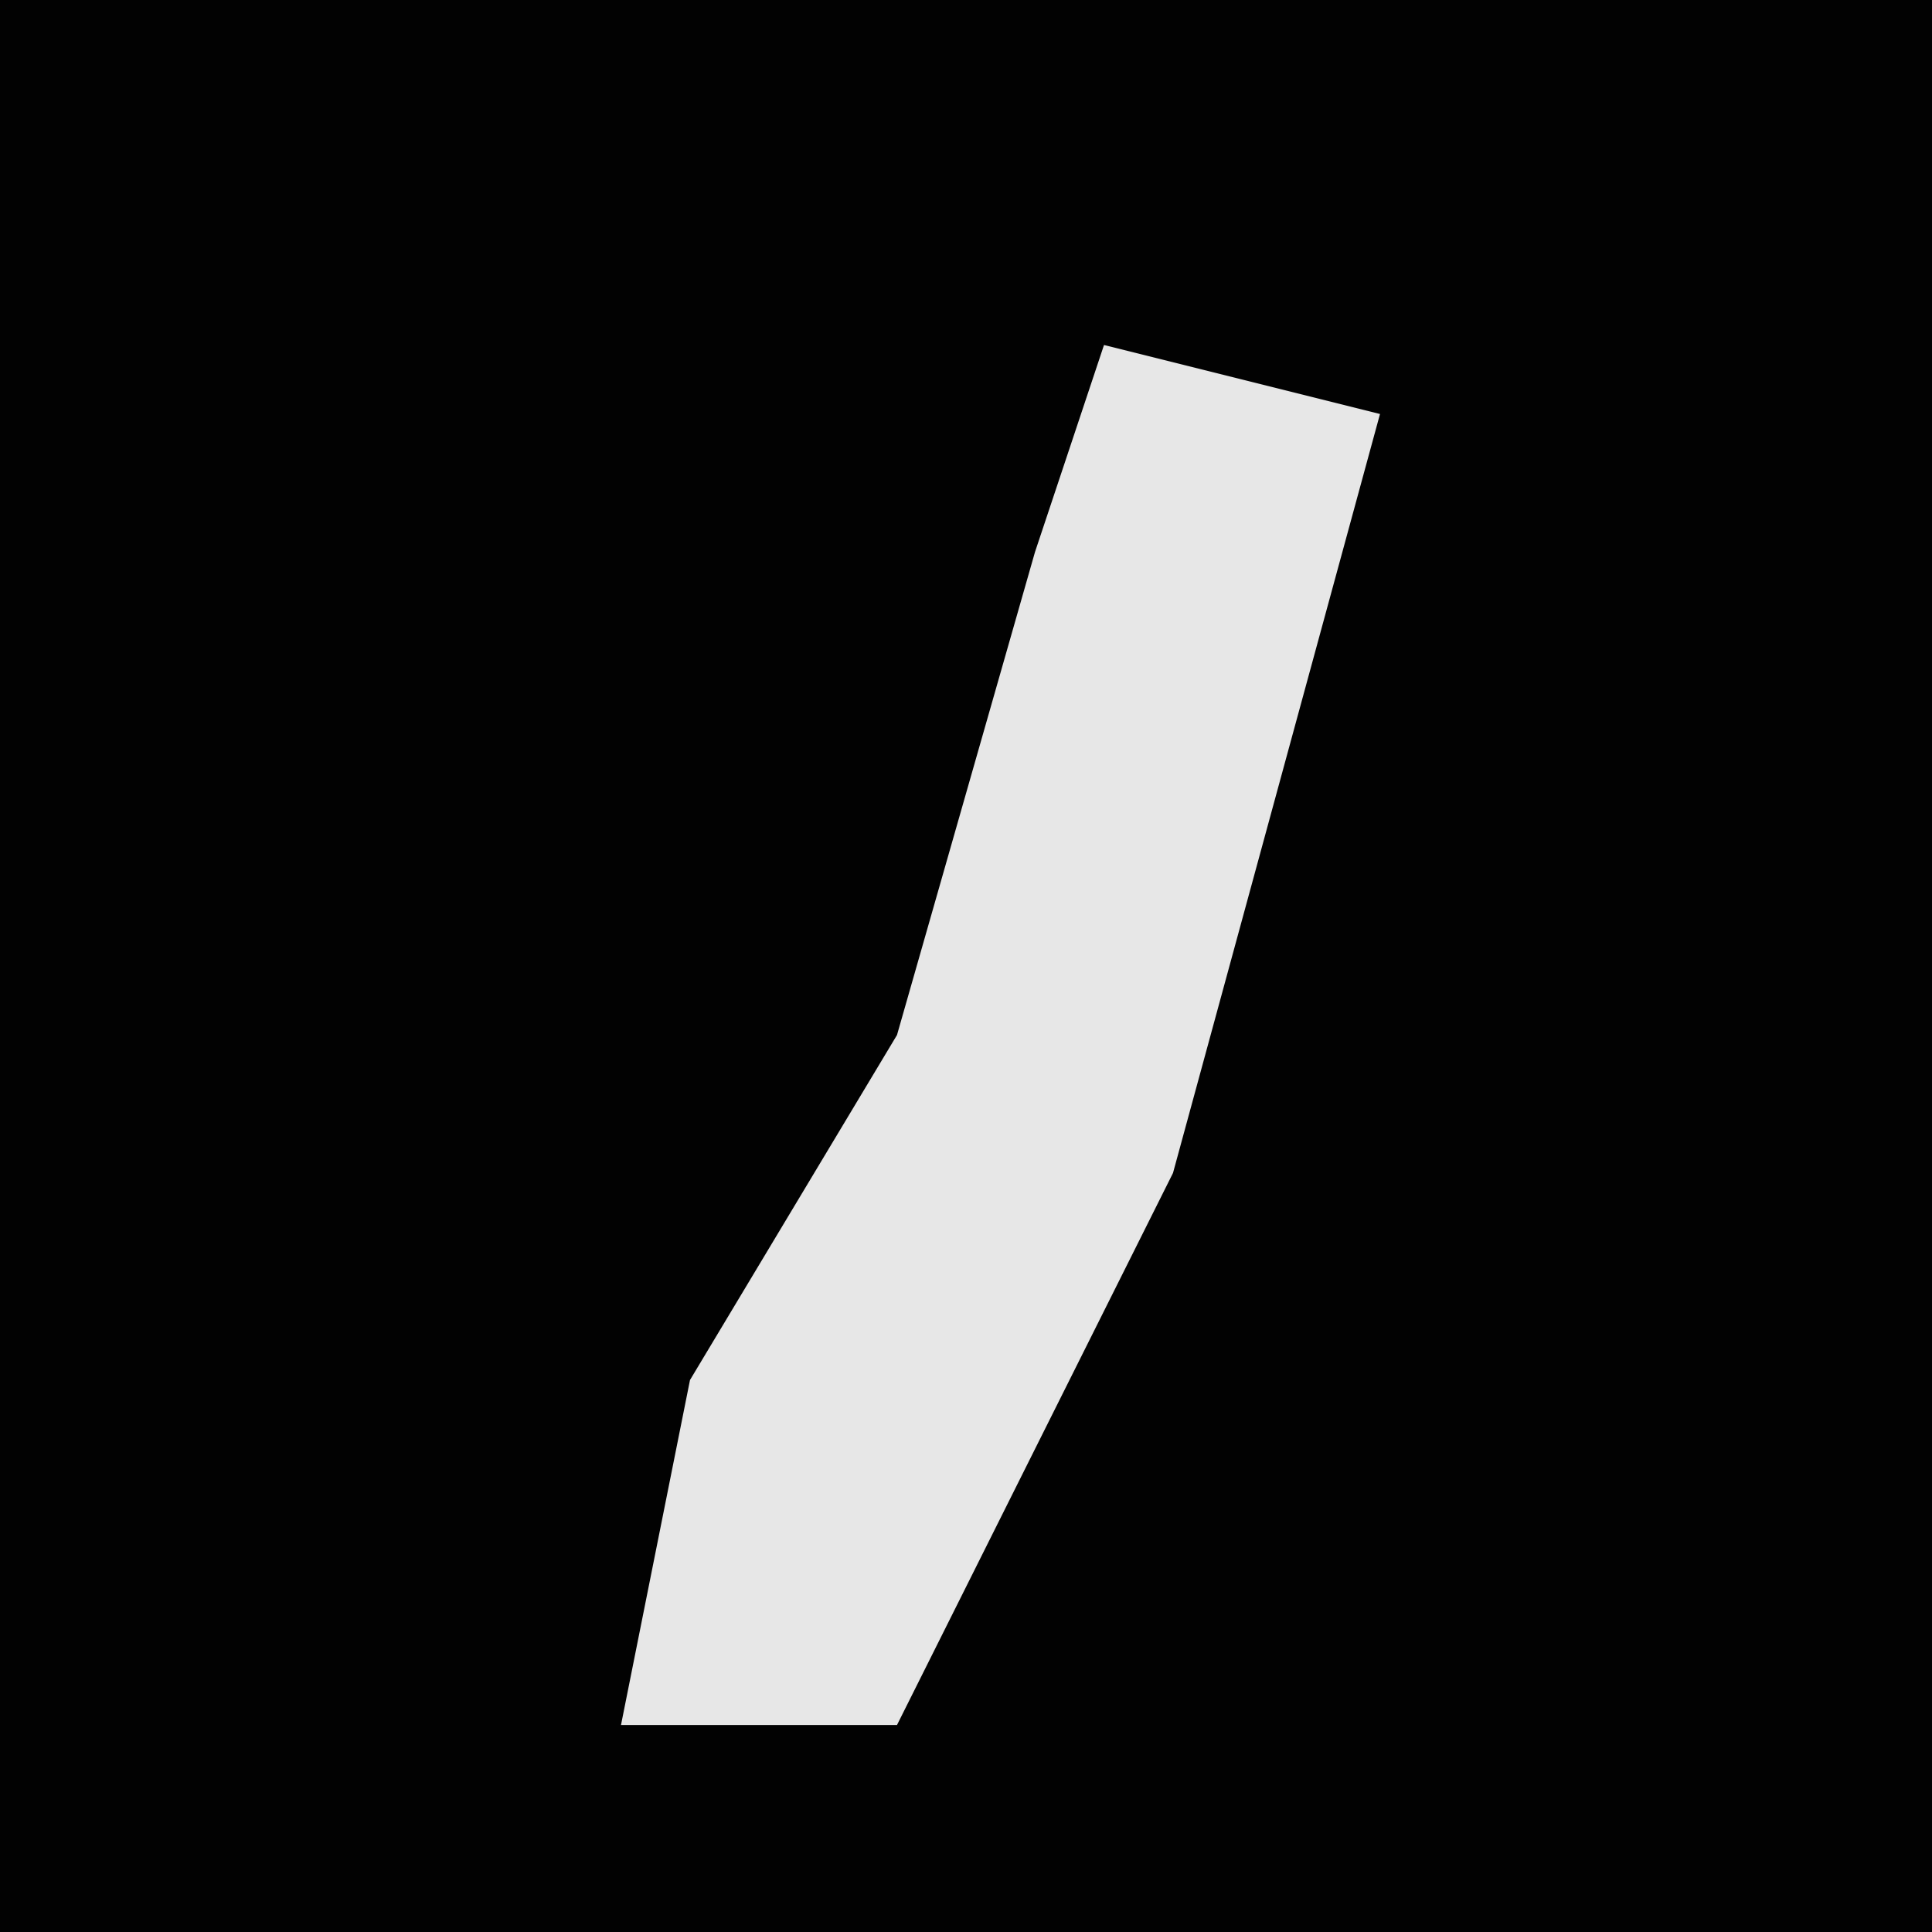 <?xml version="1.0" encoding="UTF-8"?>
<svg version="1.1" xmlns="http://www.w3.org/2000/svg" width="28" height="28">
<path d="M0,0 L28,0 L28,28 L0,28 Z " fill="#020202" transform="translate(0,0)"/>
<path d="M0,0 L4,1 L1,12 L-3,20 L-7,20 L-6,15 L-3,10 L-1,3 Z " fill="#E7E7E7" transform="translate(16,5)"/>
</svg>
